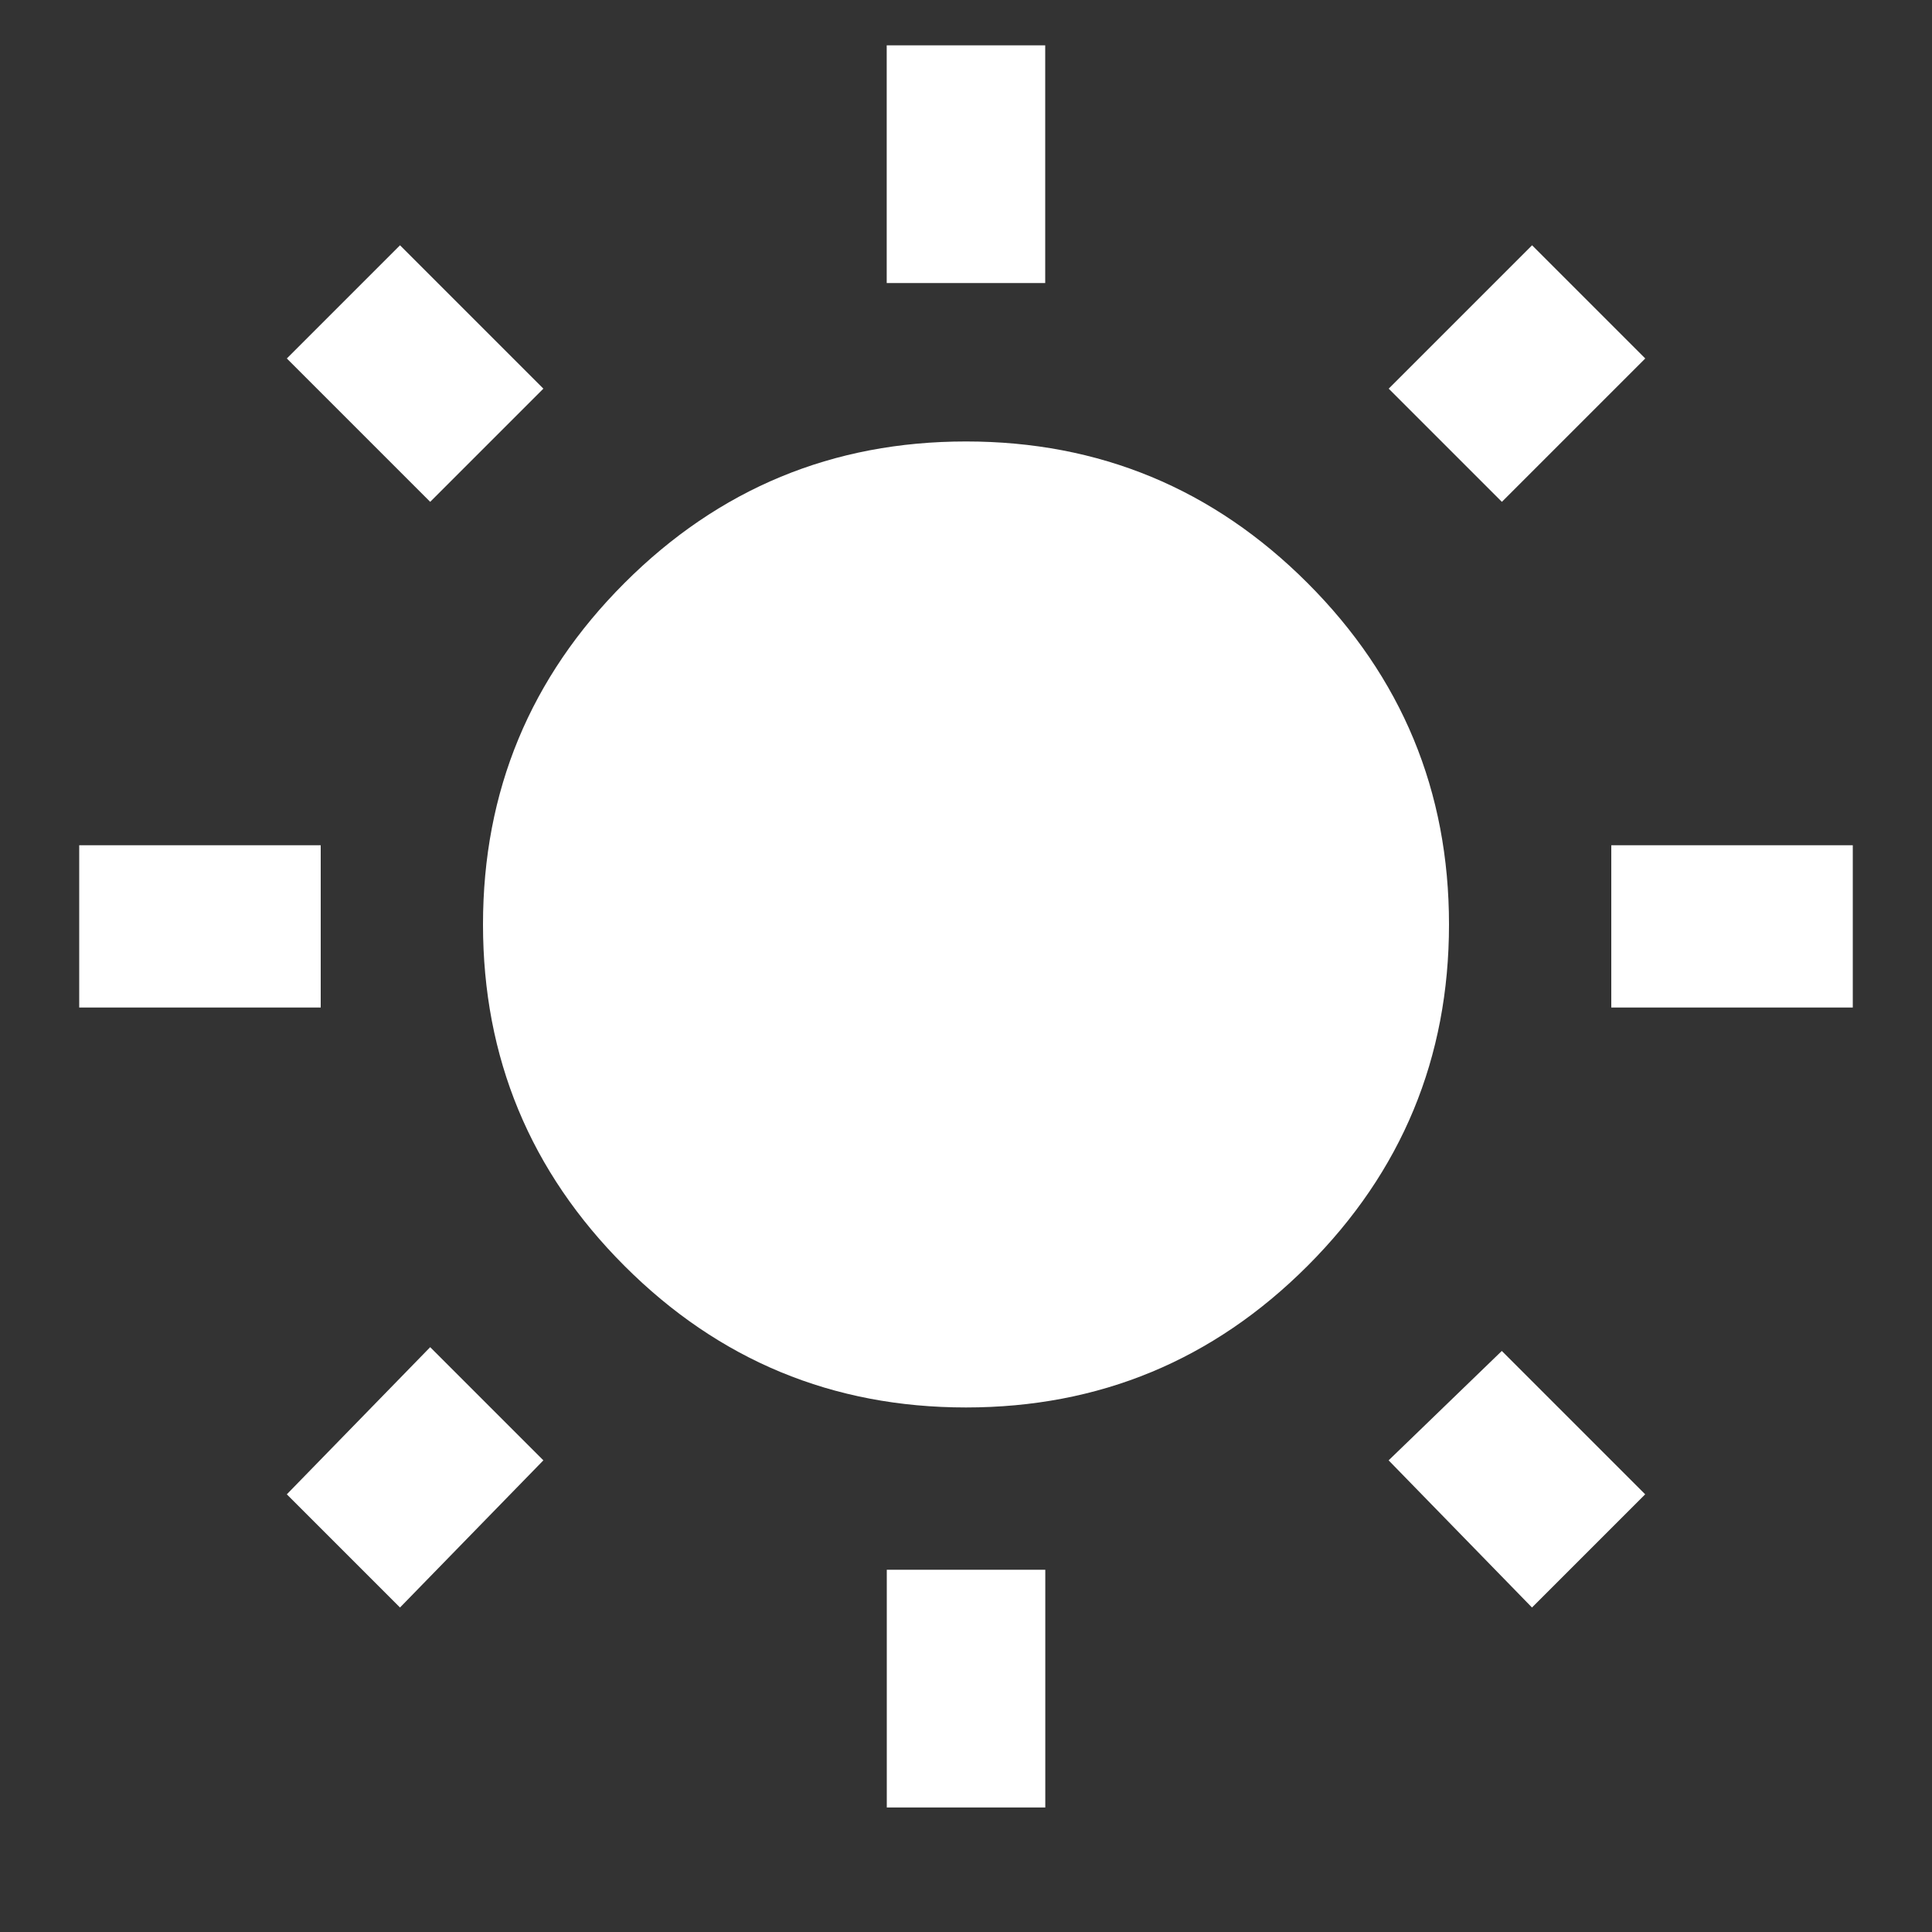 <!-- Generated by IcoMoon.io -->
<svg version="1.1" xmlns="http://www.w3.org/2000/svg" width="24" height="24" viewBox="0 0 24 24">
<rect x="0" y="0" width="24" height="24" fill="#333333" stroke="none"/>
<title>wb_sunny</title>
<path fill="#fff" d="M3.563 18.563l1.781-1.828 1.406 1.406-1.781 1.828zM11.016 22.453v-2.953h1.969v2.953h-1.969zM12 5.484q2.484 0 4.242 1.758t1.758 4.242-1.758 4.242-4.242 1.758-4.242-1.758-1.758-4.242 1.758-4.242 4.242-1.758zM20.016 10.5h3v2.016h-3v-2.016zM17.25 18.141l1.406-1.359 1.781 1.781-1.406 1.406zM20.438 4.453l-1.781 1.781-1.406-1.406 1.781-1.781zM12.984 0.563v2.953h-1.969v-2.953h1.969zM3.984 10.5v2.016h-3v-2.016h3zM6.75 4.828l-1.406 1.406-1.781-1.781 1.406-1.406z"></path>
</svg>
